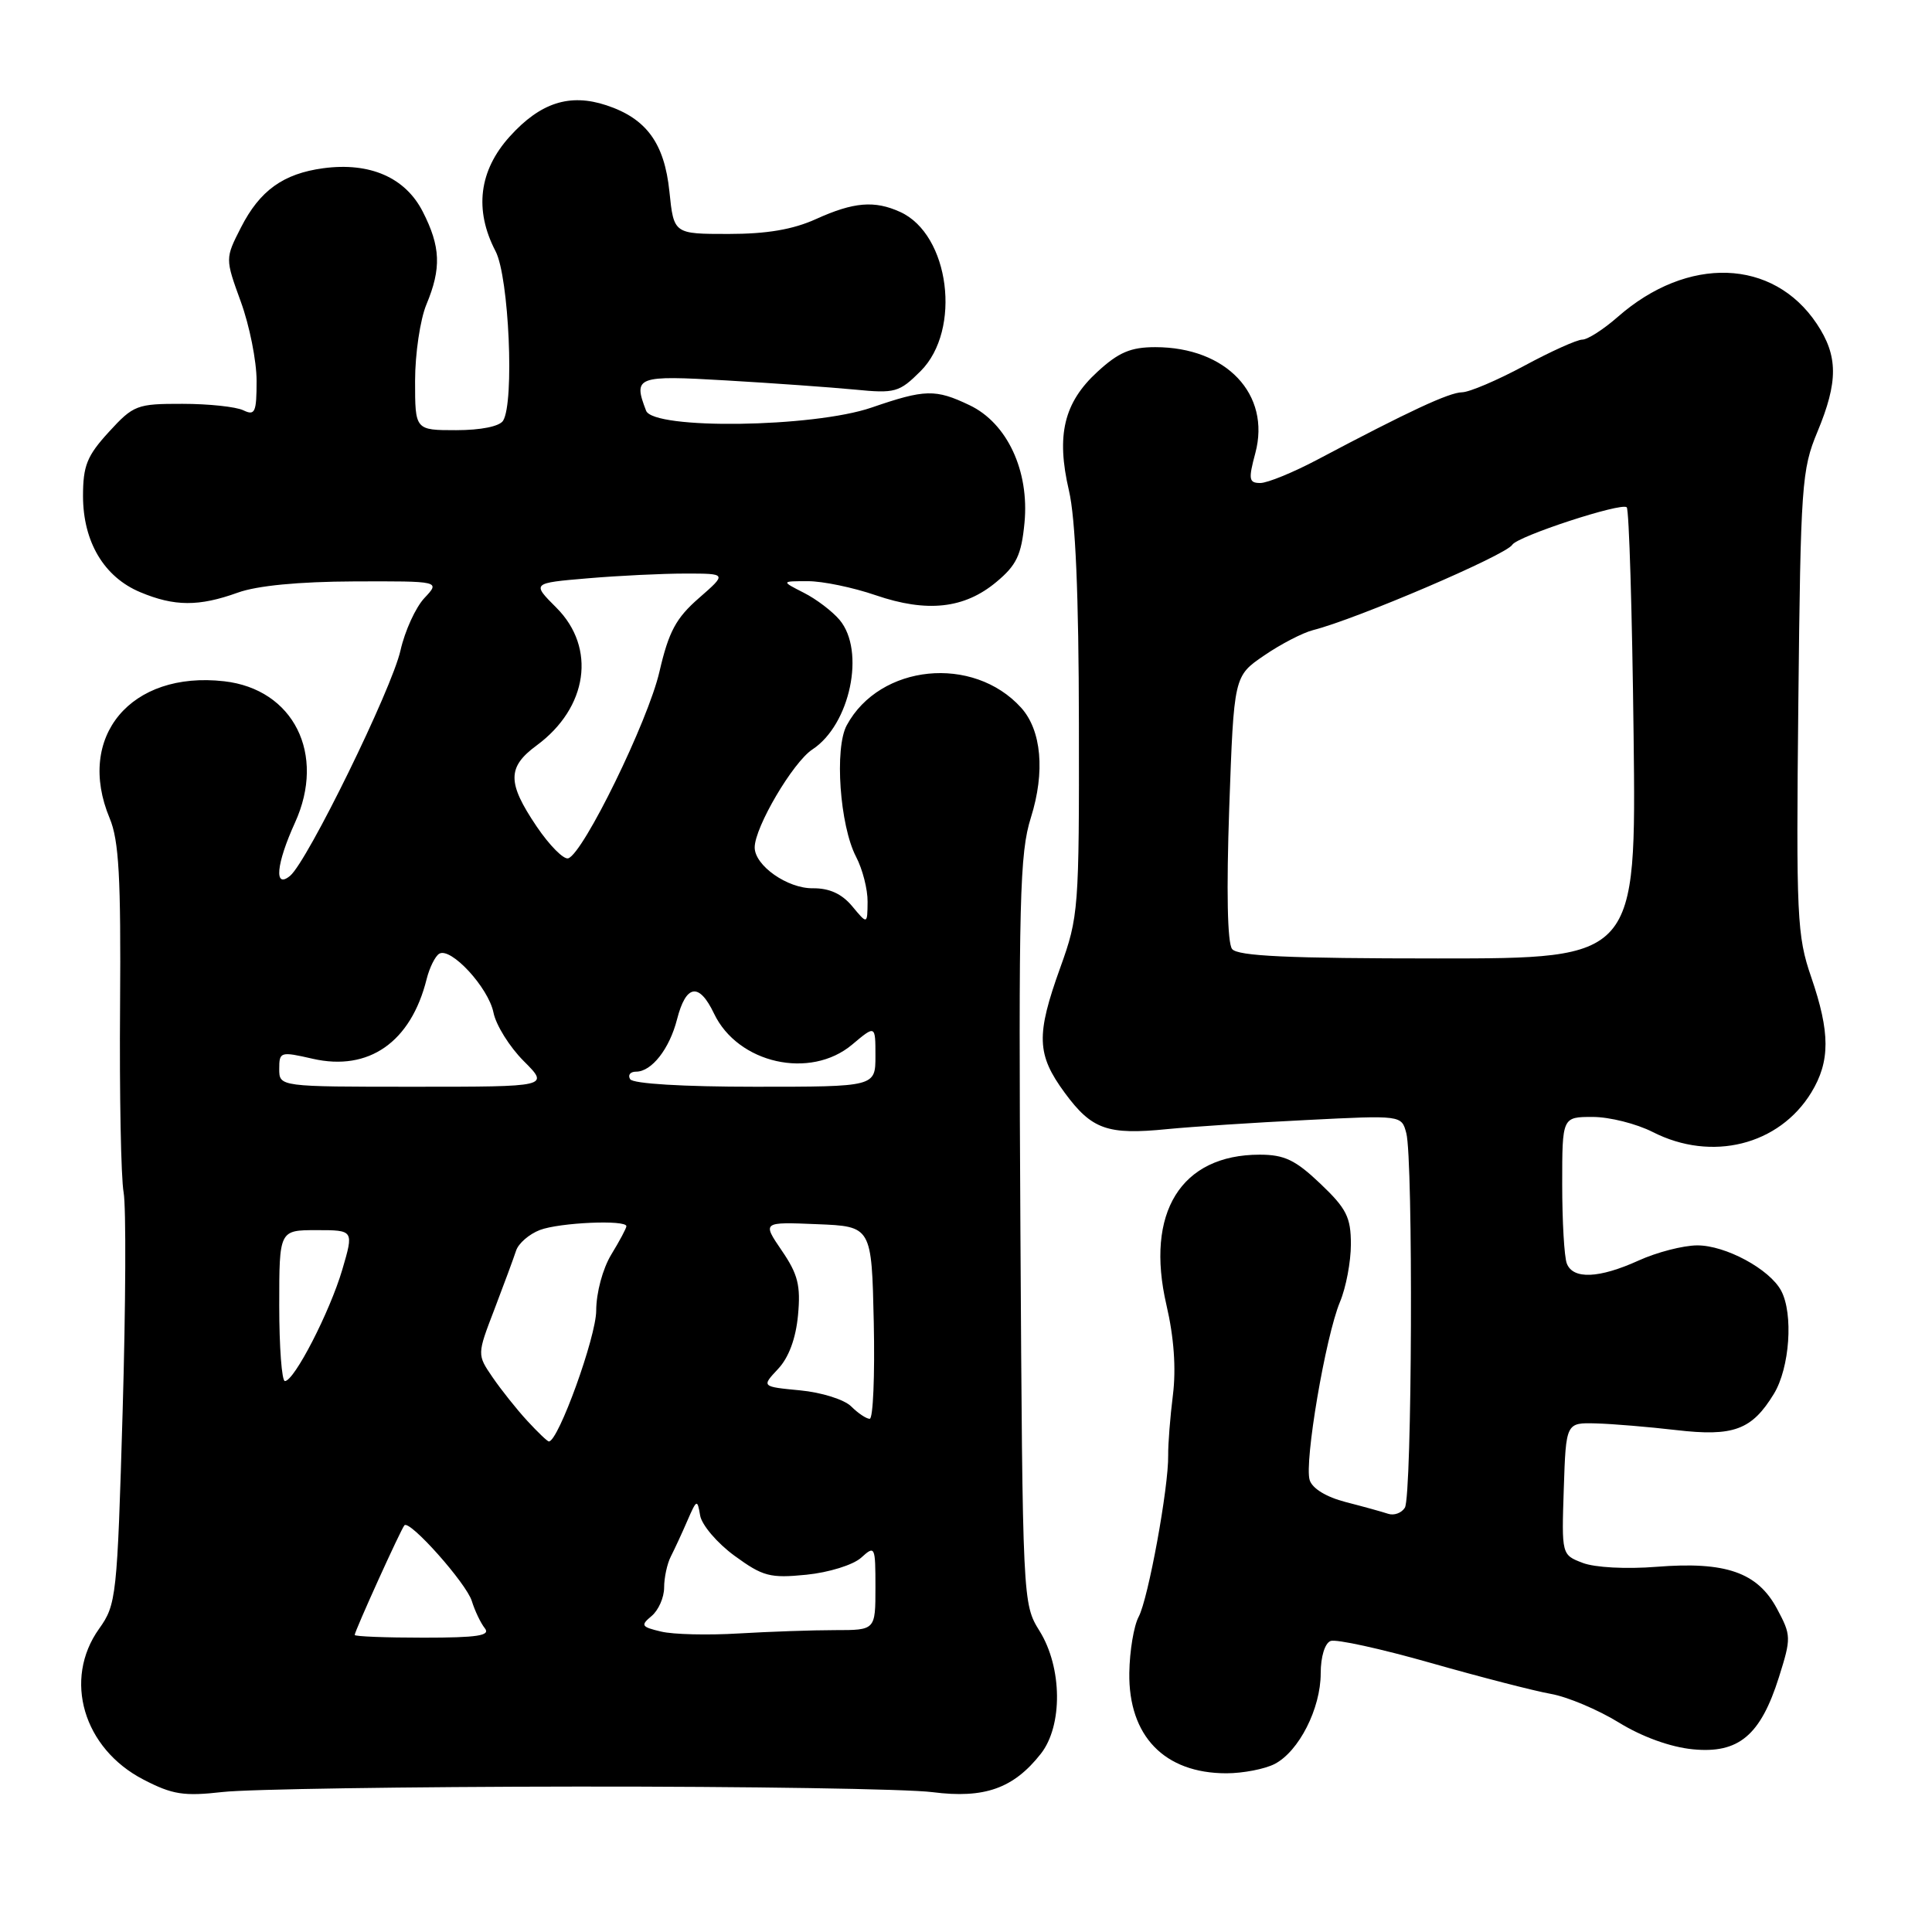 <?xml version="1.0" encoding="UTF-8" standalone="no"?>
<!DOCTYPE svg PUBLIC "-//W3C//DTD SVG 1.1//EN" "http://www.w3.org/Graphics/SVG/1.1/DTD/svg11.dtd" >
<svg xmlns="http://www.w3.org/2000/svg" xmlns:xlink="http://www.w3.org/1999/xlink" version="1.1" viewBox="0 0 256 256">
 <g >
 <path fill="currentColor"
d=" M 76.50 236.73 C 99.05 236.71 120.23 237.04 123.56 237.47 C 130.44 238.35 134.30 236.98 137.91 232.39 C 140.84 228.67 140.76 220.96 137.75 216.12 C 135.51 212.51 135.50 212.35 135.21 163.07 C 134.96 119.17 135.11 113.04 136.60 108.33 C 138.50 102.28 138.01 96.77 135.30 93.77 C 128.95 86.76 116.58 88.00 112.20 96.10 C 110.55 99.13 111.28 109.39 113.43 113.52 C 114.29 115.16 114.98 117.85 114.96 119.50 C 114.93 122.50 114.93 122.50 112.92 120.08 C 111.54 118.43 109.90 117.68 107.70 117.70 C 104.34 117.74 100.00 114.69 100.00 112.29 C 100.00 109.61 105.07 101.00 107.64 99.31 C 112.65 96.03 114.70 86.25 111.25 82.14 C 110.29 81.00 108.15 79.37 106.50 78.54 C 103.50 77.01 103.50 77.01 107.03 77.01 C 108.98 77.00 113.03 77.84 116.03 78.87 C 122.83 81.20 127.79 80.66 132.03 77.11 C 134.70 74.89 135.34 73.54 135.75 69.28 C 136.41 62.39 133.45 56.06 128.47 53.69 C 123.95 51.53 122.57 51.57 115.50 54.00 C 107.78 56.66 86.58 56.95 85.61 54.42 C 83.87 49.89 84.34 49.71 96.25 50.41 C 102.44 50.77 110.08 51.32 113.24 51.62 C 118.62 52.15 119.15 52.00 121.99 49.17 C 127.45 43.71 125.83 31.07 119.29 28.09 C 115.88 26.53 113.11 26.77 108.14 29.02 C 105.08 30.41 101.62 31.00 96.53 31.00 C 89.28 31.00 89.28 31.00 88.70 25.38 C 88.04 18.97 85.65 15.70 80.35 13.95 C 75.49 12.34 71.60 13.60 67.56 18.07 C 63.46 22.60 62.81 27.82 65.67 33.30 C 67.44 36.71 68.18 53.33 66.66 55.75 C 66.19 56.50 63.71 57.00 60.44 57.00 C 55.00 57.00 55.00 57.00 55.00 50.47 C 55.00 46.88 55.68 42.32 56.50 40.35 C 58.50 35.55 58.39 32.69 56.02 28.05 C 53.71 23.52 49.02 21.47 42.85 22.29 C 37.53 23.01 34.43 25.24 31.93 30.14 C 29.83 34.26 29.83 34.26 31.91 39.98 C 33.06 43.13 34.00 47.84 34.00 50.46 C 34.00 54.64 33.79 55.11 32.25 54.37 C 31.29 53.90 27.65 53.51 24.17 53.51 C 18.14 53.50 17.69 53.67 14.42 57.24 C 11.53 60.40 11.00 61.70 11.00 65.74 C 11.01 71.80 13.79 76.47 18.59 78.47 C 23.12 80.37 26.36 80.38 31.50 78.53 C 34.06 77.60 39.60 77.07 46.92 77.04 C 58.35 77.00 58.35 77.00 56.23 79.25 C 55.07 80.49 53.65 83.60 53.07 86.17 C 51.92 91.31 40.74 114.14 38.44 116.05 C 36.28 117.84 36.59 114.49 39.09 109.00 C 43.22 99.93 38.90 91.31 29.69 90.27 C 17.32 88.87 10.02 97.62 14.53 108.42 C 15.76 111.35 16.03 116.25 15.91 133.29 C 15.82 144.95 16.03 156.07 16.38 158.00 C 16.72 159.93 16.66 172.97 16.25 187.00 C 15.53 211.62 15.42 212.61 13.13 215.82 C 8.34 222.53 11.04 231.69 19.02 235.81 C 22.86 237.80 24.36 238.03 29.50 237.45 C 32.80 237.07 53.95 236.75 76.50 236.73 Z  M 168.89 233.74 C 172.11 232.08 175.00 226.39 175.00 221.73 C 175.00 219.53 175.55 217.73 176.31 217.44 C 177.02 217.16 182.99 218.47 189.56 220.34 C 196.13 222.21 203.30 224.06 205.50 224.45 C 207.70 224.84 211.75 226.55 214.50 228.24 C 217.58 230.14 221.34 231.50 224.30 231.79 C 230.38 232.39 233.28 229.96 235.72 222.23 C 237.36 217.02 237.35 216.69 235.46 213.16 C 232.87 208.34 228.67 206.88 219.50 207.61 C 215.47 207.93 211.32 207.71 209.71 207.09 C 206.92 206.02 206.92 206.02 207.21 197.26 C 207.50 188.50 207.50 188.50 211.50 188.61 C 213.70 188.67 218.46 189.07 222.08 189.49 C 229.70 190.38 232.13 189.48 235.05 184.69 C 237.15 181.25 237.65 174.09 236.01 171.02 C 234.48 168.16 228.62 165.00 224.88 165.02 C 223.02 165.03 219.54 165.93 217.14 167.02 C 211.88 169.41 208.43 169.55 207.61 167.42 C 207.27 166.55 207.00 161.82 207.00 156.92 C 207.00 148.00 207.00 148.00 211.04 148.00 C 213.26 148.00 216.84 148.90 219.00 150.00 C 226.80 153.98 235.74 151.75 240.01 144.76 C 242.52 140.63 242.52 136.82 239.99 129.46 C 238.11 124.00 237.99 121.55 238.29 93.05 C 238.59 64.26 238.74 62.20 240.81 57.24 C 243.59 50.56 243.57 47.16 240.73 42.90 C 234.95 34.24 223.62 33.86 214.35 42.00 C 212.47 43.65 210.36 45.00 209.67 45.00 C 208.97 45.00 205.50 46.56 201.95 48.48 C 198.40 50.39 194.71 51.96 193.74 51.98 C 192.02 52.00 186.66 54.50 174.61 60.88 C 171.37 62.60 167.94 64.00 167.00 64.00 C 165.48 64.00 165.40 63.53 166.34 60.03 C 168.41 52.26 162.50 46.00 153.08 46.00 C 149.83 46.00 148.22 46.68 145.41 49.27 C 140.97 53.34 139.93 57.67 141.64 65.00 C 142.51 68.69 142.94 78.84 142.96 95.88 C 143.00 120.48 142.92 121.47 140.50 128.19 C 137.26 137.18 137.35 139.72 141.09 144.81 C 144.67 149.67 146.74 150.41 154.70 149.61 C 157.89 149.30 166.17 148.75 173.10 148.41 C 185.71 147.77 185.71 147.77 186.34 150.14 C 187.27 153.62 187.11 198.28 186.15 199.78 C 185.71 200.49 184.70 200.85 183.92 200.58 C 183.14 200.32 180.61 199.62 178.31 199.03 C 175.75 198.37 173.89 197.24 173.54 196.12 C 172.80 193.79 175.64 177.11 177.55 172.52 C 178.35 170.62 179.00 167.18 179.00 164.88 C 179.00 161.29 178.42 160.14 174.96 156.85 C 171.65 153.70 170.19 153.00 166.91 153.00 C 156.48 153.00 151.72 160.68 154.56 172.92 C 155.56 177.21 155.85 181.34 155.42 184.82 C 155.05 187.76 154.77 191.36 154.79 192.83 C 154.86 197.05 152.15 211.85 150.88 214.23 C 150.24 215.42 149.68 218.77 149.64 221.67 C 149.52 230.03 154.29 234.97 162.50 234.97 C 164.70 234.97 167.58 234.41 168.89 233.74 Z  M 47.00 216.64 C 47.00 216.13 53.14 202.58 53.59 202.11 C 54.29 201.36 61.80 209.80 62.52 212.15 C 62.92 213.44 63.69 215.06 64.24 215.75 C 65.03 216.73 63.29 217.00 56.12 217.00 C 51.11 217.00 47.00 216.84 47.00 216.64 Z  M 87.59 216.19 C 84.97 215.57 84.85 215.37 86.34 214.13 C 87.25 213.37 88.00 211.68 88.00 210.36 C 88.00 209.05 88.40 207.19 88.89 206.24 C 89.38 205.28 90.37 203.15 91.08 201.50 C 92.32 198.65 92.40 198.62 92.77 200.80 C 92.98 202.06 95.03 204.47 97.33 206.15 C 101.09 208.89 102.03 209.14 106.85 208.66 C 109.84 208.36 113.04 207.36 114.10 206.41 C 115.94 204.74 116.00 204.86 116.00 210.35 C 116.00 216.00 116.00 216.00 110.65 216.00 C 107.71 216.00 101.97 216.20 97.90 216.44 C 93.83 216.69 89.19 216.58 87.59 216.19 Z  M 69.85 188.25 C 68.46 186.74 66.40 184.15 65.27 182.50 C 63.21 179.49 63.21 179.49 65.51 173.50 C 66.77 170.20 68.06 166.71 68.38 165.73 C 68.69 164.76 70.11 163.53 71.54 162.98 C 74.16 161.99 83.00 161.60 83.00 162.48 C 83.00 162.74 82.10 164.43 81.00 166.23 C 79.86 168.11 79.01 171.27 79.00 173.66 C 79.00 177.13 73.98 191.00 72.73 191.00 C 72.53 191.00 71.24 189.76 69.85 188.25 Z  M 112.79 186.36 C 111.88 185.45 108.86 184.50 106.02 184.23 C 100.90 183.74 100.90 183.74 103.09 181.40 C 104.51 179.90 105.45 177.37 105.74 174.28 C 106.11 170.33 105.73 168.84 103.59 165.71 C 101.00 161.91 101.00 161.91 108.25 162.21 C 115.50 162.50 115.50 162.50 115.78 175.25 C 115.93 182.26 115.69 188.00 115.24 188.00 C 114.80 188.00 113.69 187.26 112.79 186.36 Z  M 37.00 173.00 C 37.00 163.00 37.00 163.00 41.95 163.00 C 46.89 163.00 46.89 163.00 45.35 168.25 C 43.69 173.86 38.99 183.00 37.75 183.00 C 37.34 183.00 37.00 178.50 37.00 173.00 Z  M 37.00 141.64 C 37.00 139.36 37.15 139.31 41.43 140.29 C 48.86 141.99 54.45 138.09 56.53 129.74 C 56.91 128.22 57.66 126.71 58.19 126.38 C 59.72 125.44 64.72 130.85 65.39 134.18 C 65.72 135.83 67.52 138.72 69.39 140.59 C 72.80 144.00 72.80 144.00 54.90 144.00 C 37.00 144.00 37.00 144.00 37.00 141.64 Z  M 83.50 143.00 C 83.16 142.45 83.51 142.00 84.29 142.00 C 86.35 142.00 88.71 138.98 89.71 135.07 C 90.90 130.42 92.63 130.15 94.61 134.30 C 97.77 140.93 107.37 143.08 112.92 138.41 C 116.00 135.82 116.00 135.82 116.00 139.91 C 116.00 144.00 116.00 144.00 100.06 144.00 C 90.51 144.00 83.87 143.60 83.50 143.00 Z  M 71.10 109.50 C 67.20 103.72 67.20 101.65 71.10 98.78 C 77.89 93.78 79.04 85.84 73.73 80.53 C 70.46 77.26 70.46 77.26 77.88 76.63 C 81.96 76.28 87.78 76.00 90.82 76.00 C 96.33 76.00 96.33 76.00 92.61 79.25 C 89.57 81.90 88.61 83.69 87.38 89.00 C 85.87 95.56 77.31 113.06 75.30 113.73 C 74.70 113.93 72.81 112.03 71.10 109.50 Z  M 163.26 125.75 C 162.63 124.96 162.50 118.01 162.88 107.04 C 163.50 89.59 163.50 89.59 167.50 86.86 C 169.70 85.35 172.62 83.84 174.00 83.49 C 179.78 82.02 199.54 73.56 200.38 72.19 C 201.08 71.05 214.87 66.54 215.55 67.22 C 215.86 67.53 216.27 81.10 216.46 97.39 C 216.81 127.00 216.81 127.00 190.53 127.00 C 170.70 127.00 164.00 126.69 163.26 125.75 Z "/>
</g>
</svg>
